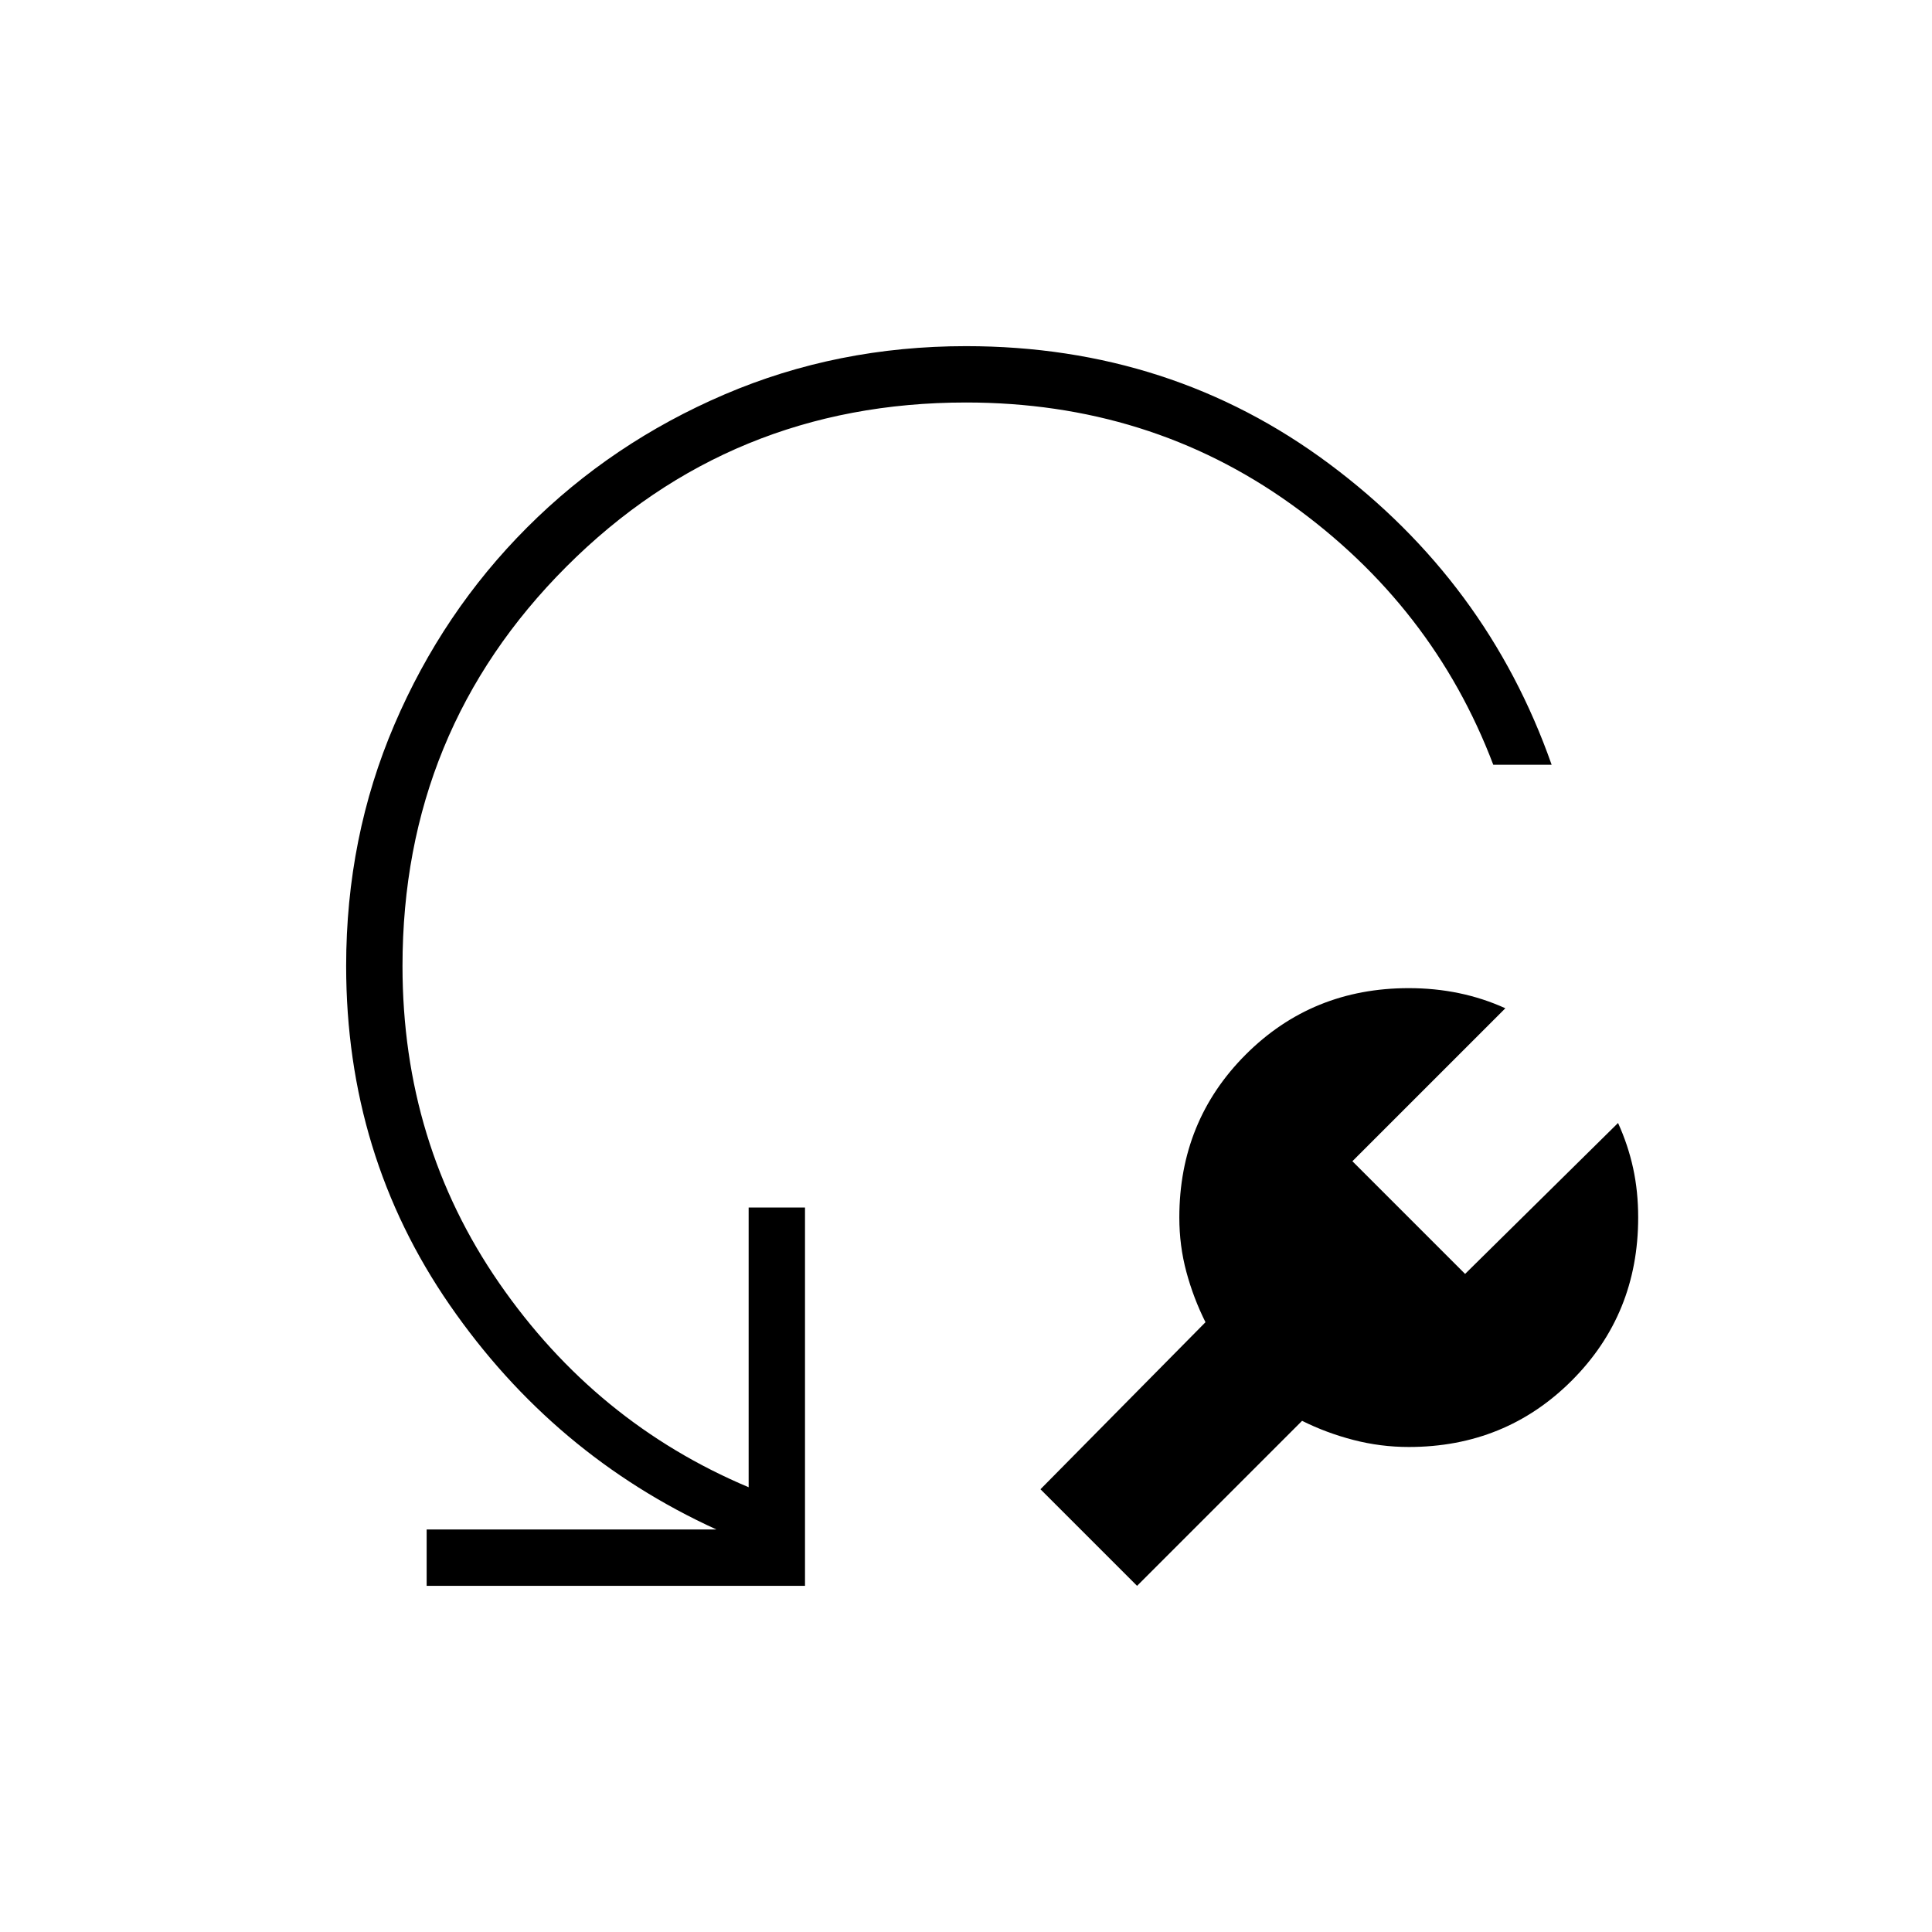 <svg xmlns="http://www.w3.org/2000/svg" height="24" viewBox="0 -960 960 960" width="24"><path d="m647-254-82 82-48-48 82-83q-6-12-9.5-25t-3.5-27q0-48 33-81t81-33q13 0 25 2.5t23 7.5l-76 76 56 56 76-75q5 11 7.5 22.5T814-355q0 48-33 81t-81 33q-14 0-27.5-3.5T647-254Zm124-326h-29q-30-79-100.5-129.5T480-760q-117 0-198.5 81.5T200-480q0 88 48 157.5T372-221v-139h28v188H212v-28h144q-81-37-132.5-111.5T172-480q0-64 24-120t66-98q42-42 98-66t120-24q102 0 180.5 58.5T771-580Z"/></svg>